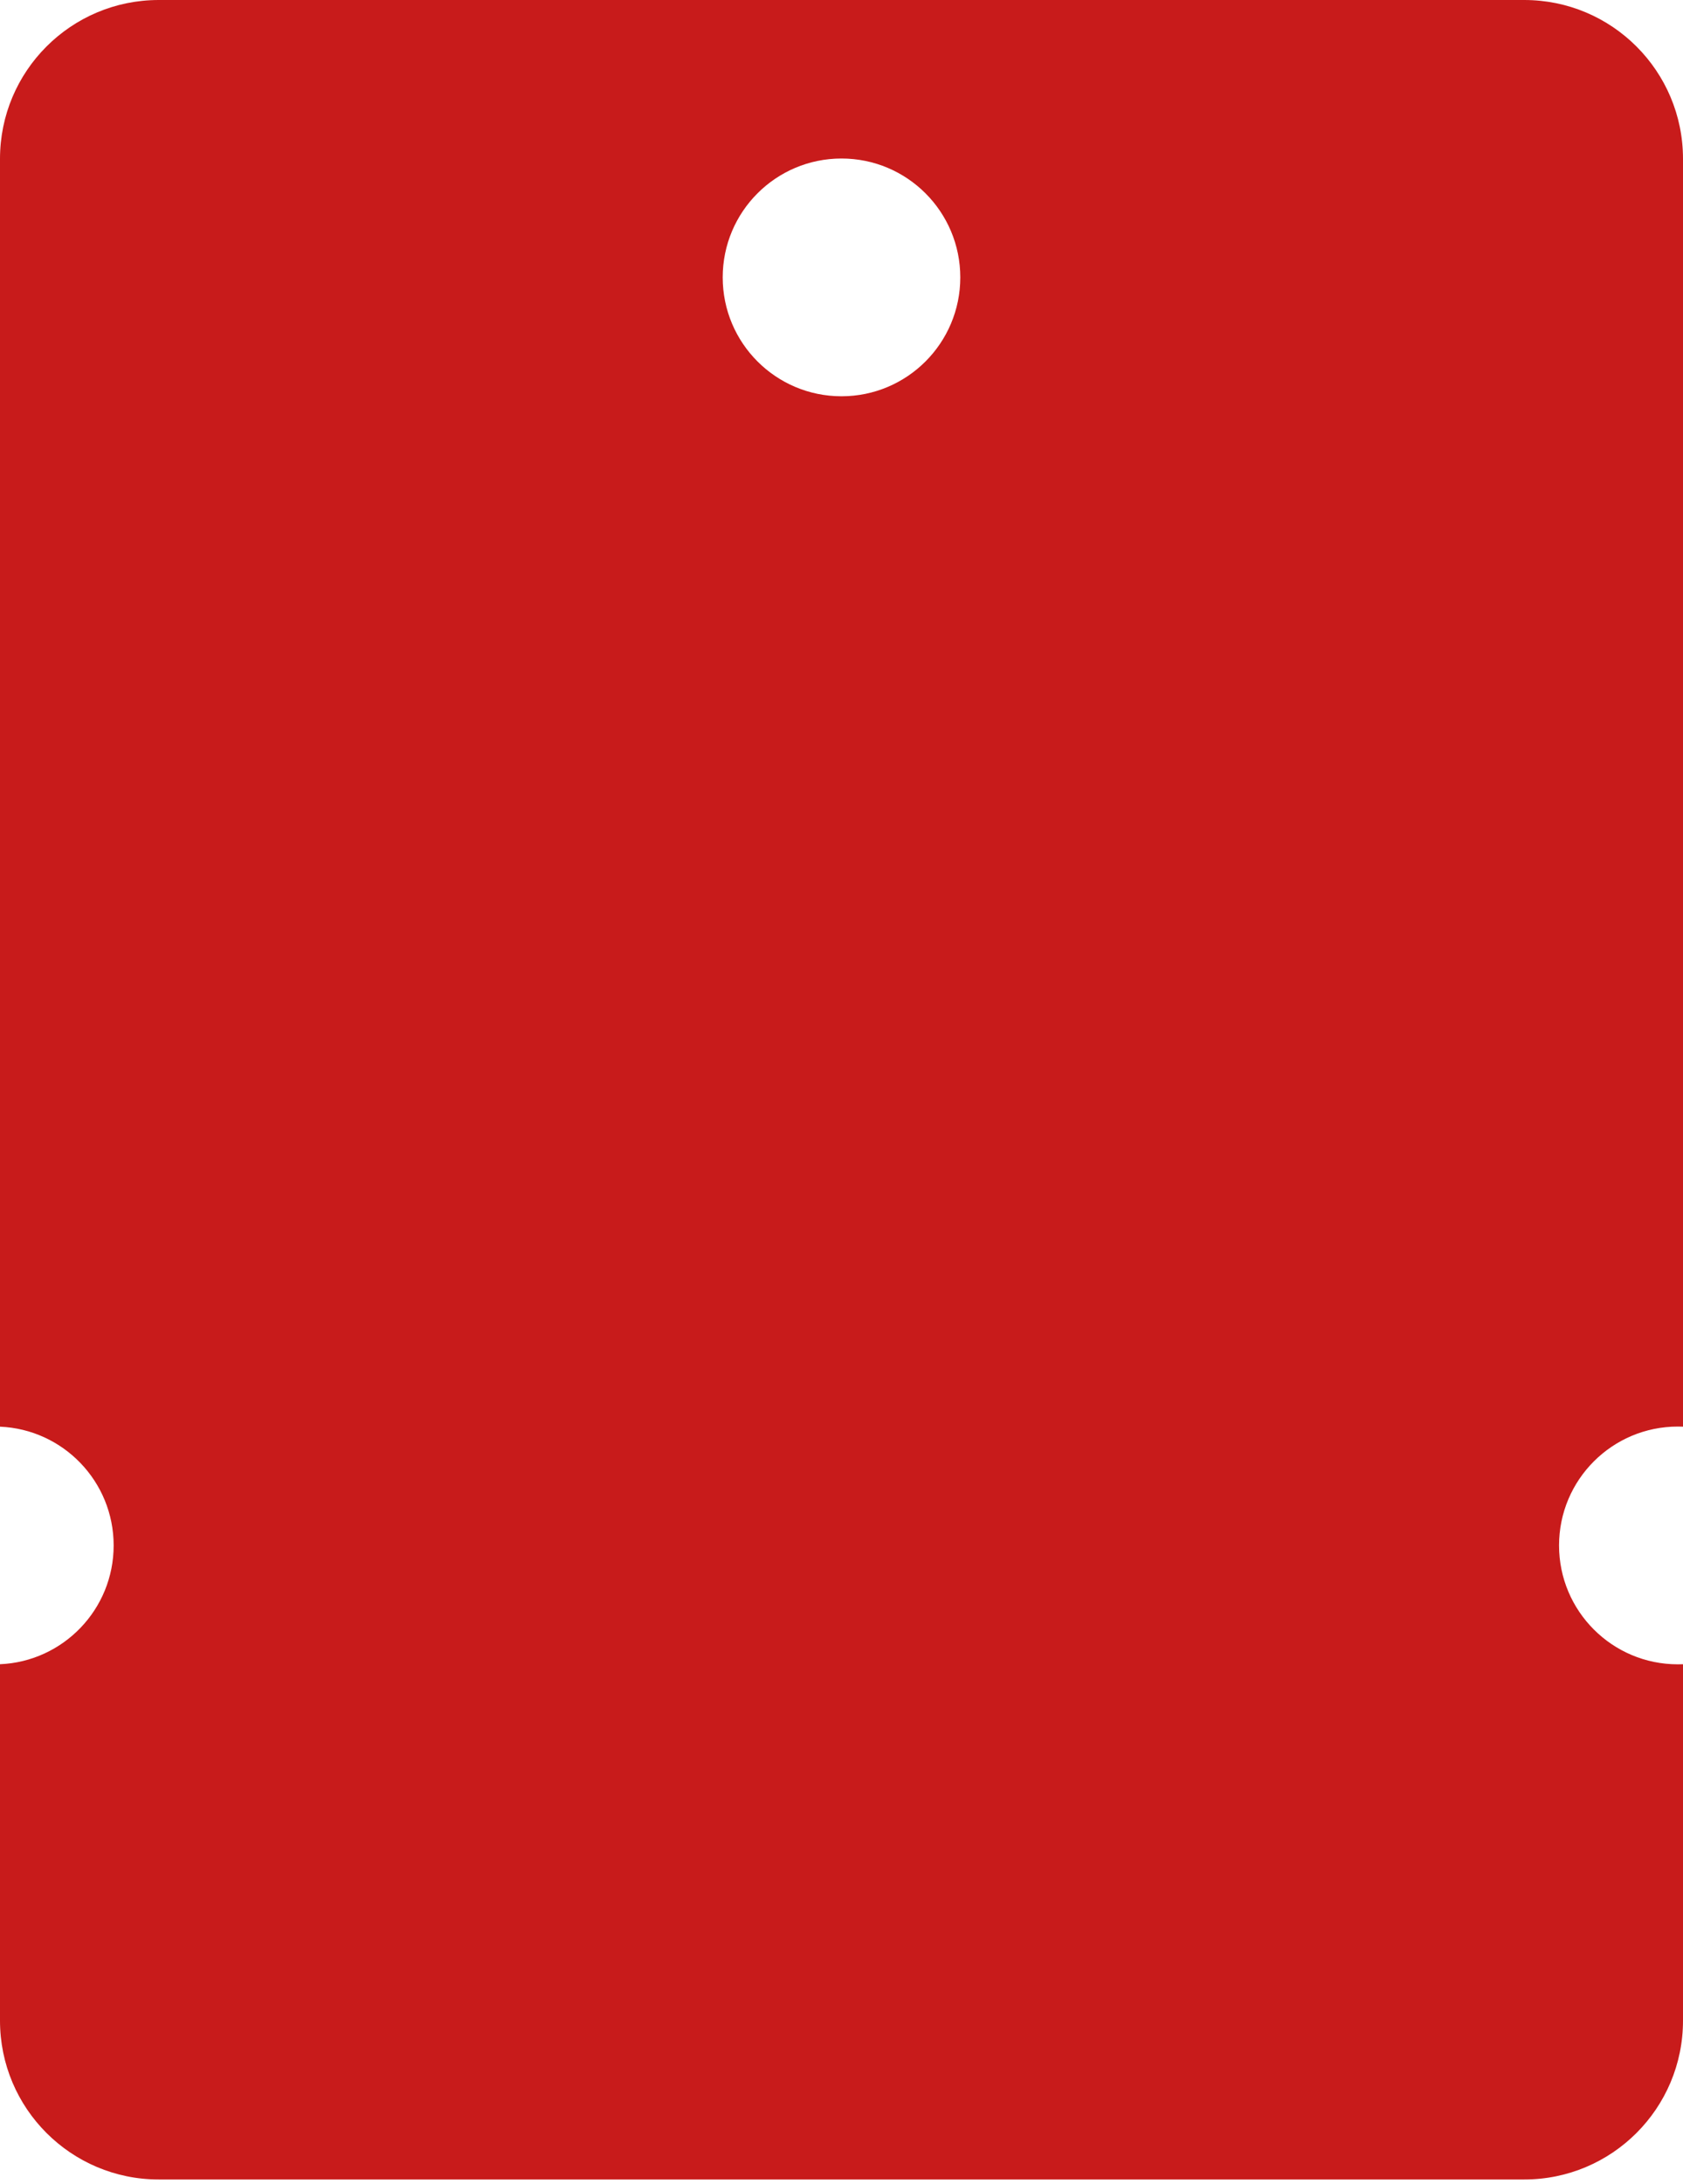 <svg width="91" height="118" viewBox="0 0 91 118" fill="none" xmlns="http://www.w3.org/2000/svg">
<path fill-rule="evenodd" clip-rule="evenodd" d="M8.582 0C3.842 0 0 3.842 0 8.582V77.088C3.418 77.234 6.145 80.052 6.145 83.506C6.145 86.96 3.418 89.778 0 89.924V109.183C0 113.923 3.842 117.765 8.582 117.765H82.418C87.158 117.765 91 113.922 91 109.183V89.924C90.908 89.927 90.815 89.929 90.721 89.929C87.174 89.929 84.298 87.053 84.298 83.506C84.298 79.958 87.174 77.082 90.721 77.082C90.815 77.082 90.908 77.084 91 77.088V8.582C91 3.842 87.158 0 82.418 0H8.582ZM45.5 21.412C49.048 21.412 51.923 18.536 51.923 14.988C51.923 11.441 49.048 8.565 45.5 8.565C41.952 8.565 39.077 11.441 39.077 14.988C39.077 18.536 41.952 21.412 45.5 21.412Z" fill="#C81B1B"/>
</svg>
